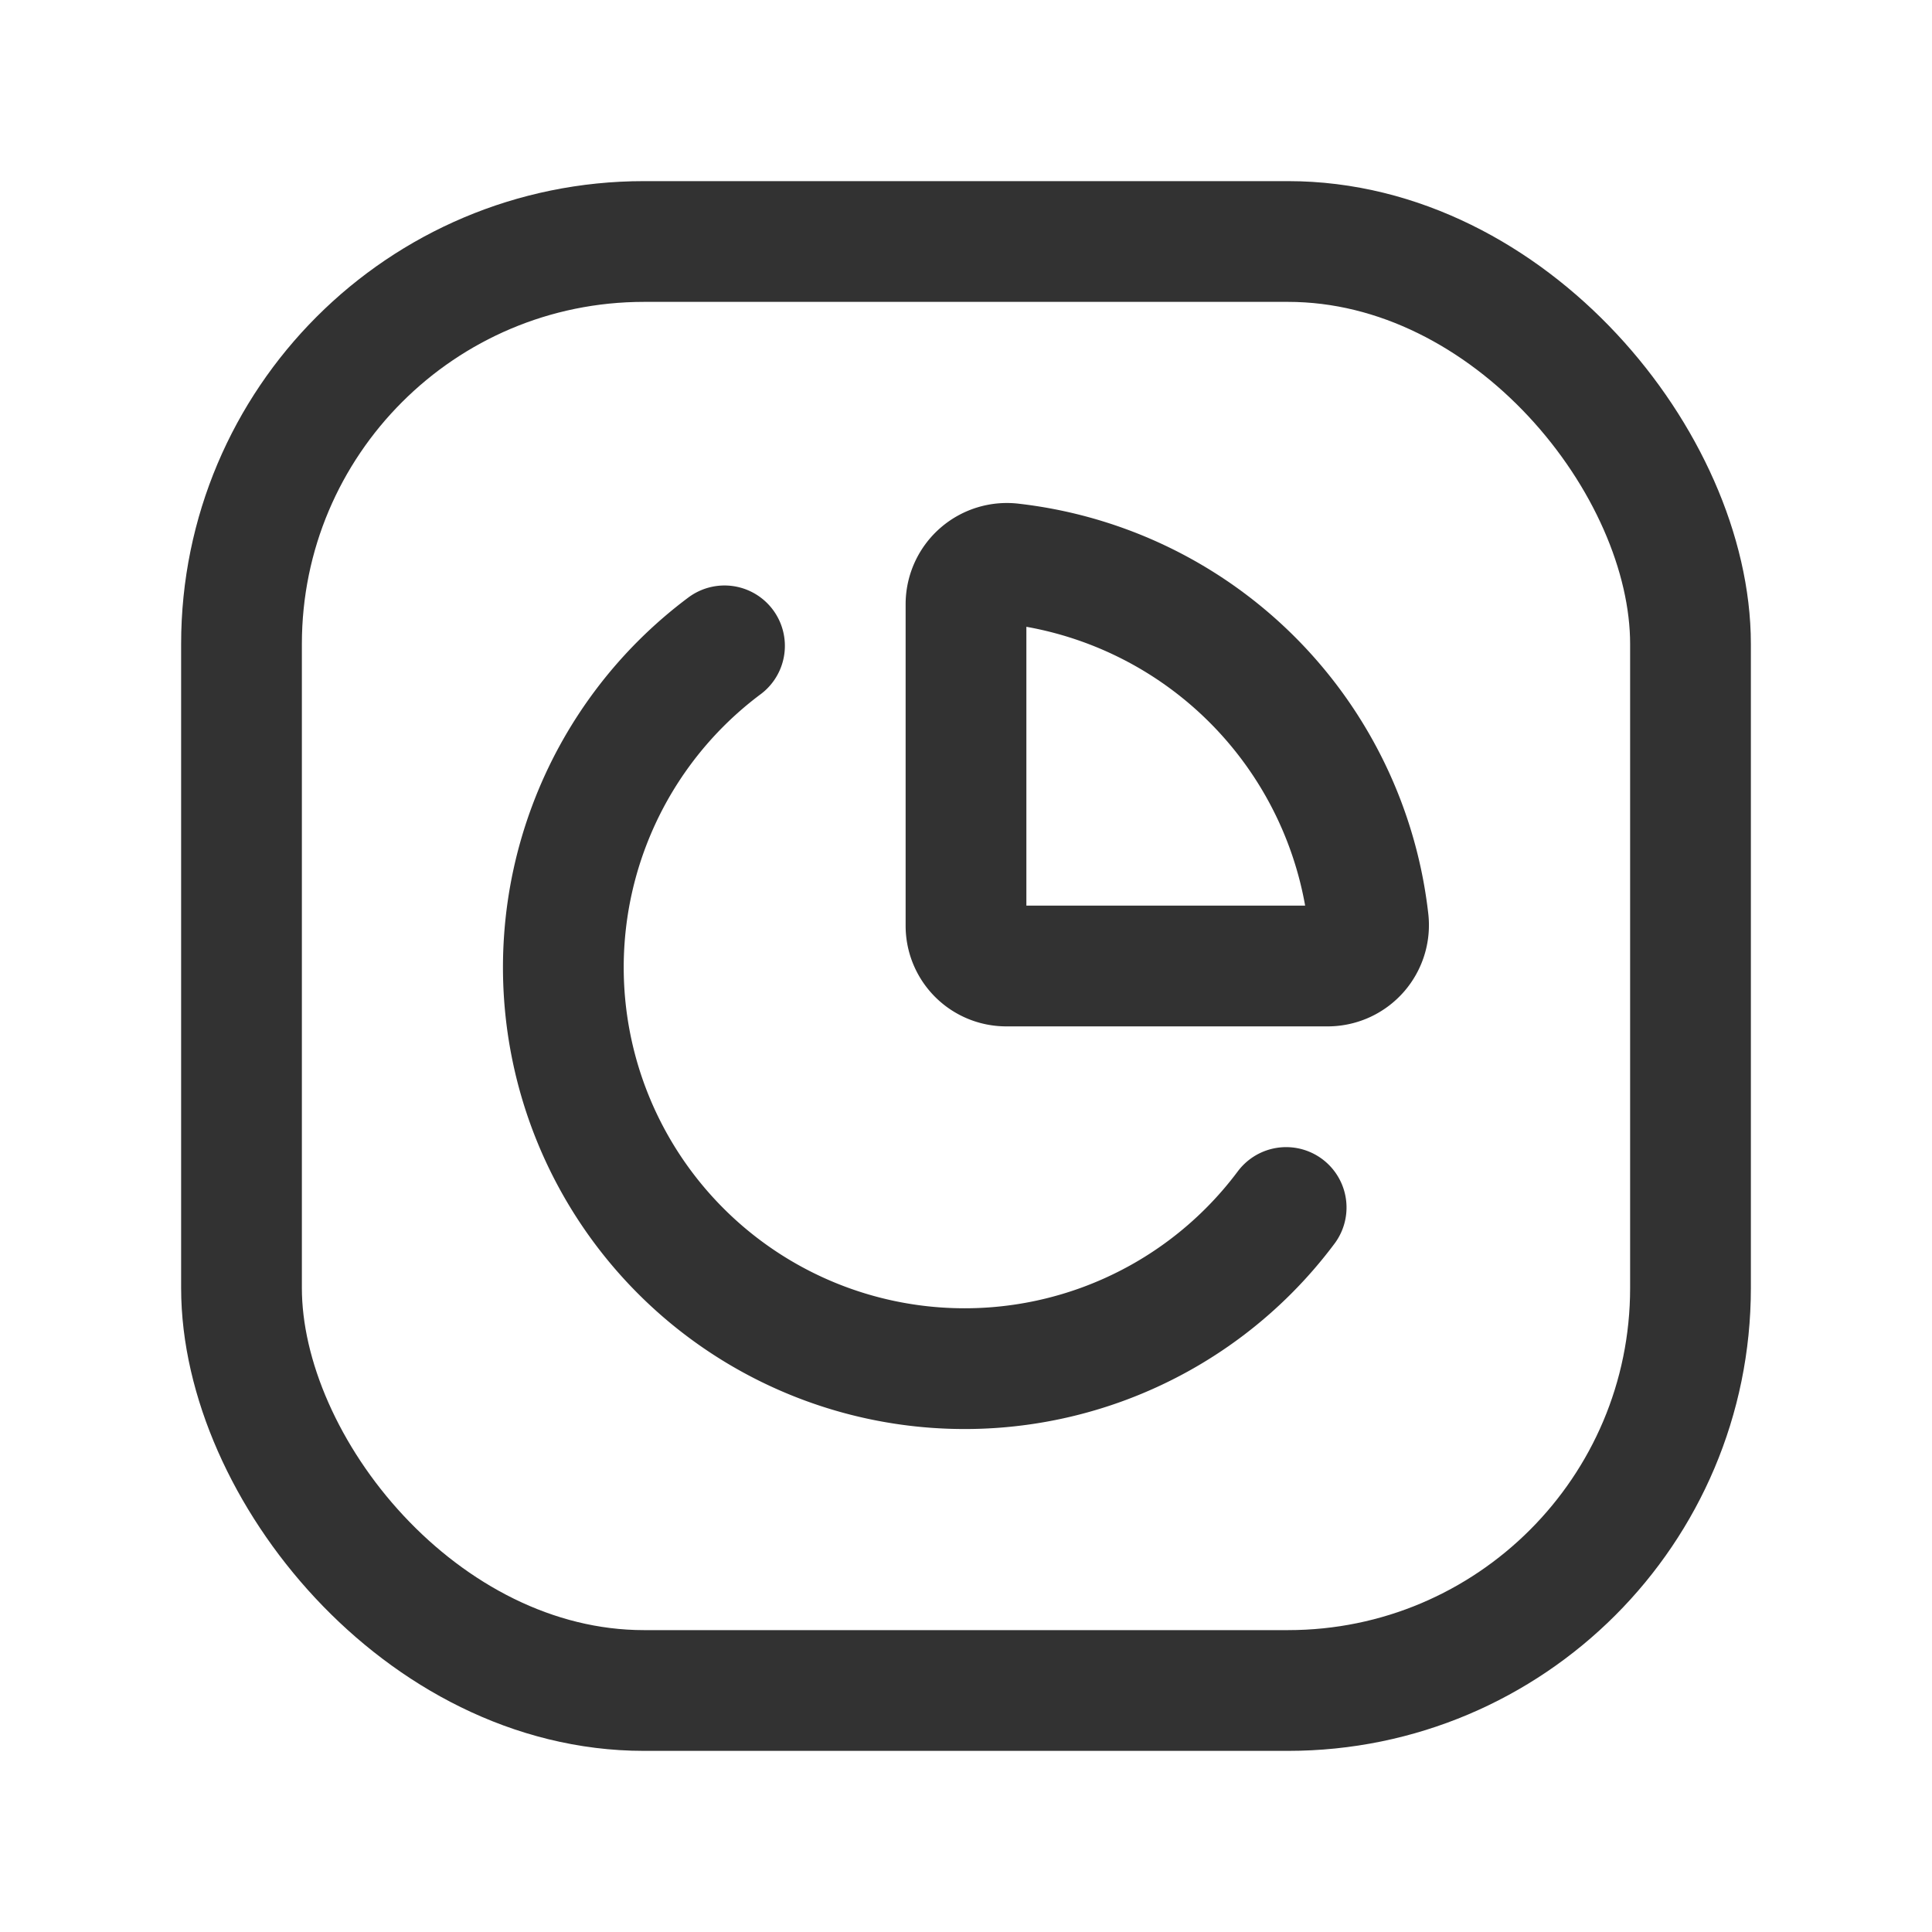 <svg id="Layer_3" data-name="Layer 3" xmlns="http://www.w3.org/2000/svg" viewBox="0 0 24 24"><rect width="24" height="24" fill="none"/><path d="M12,11.5l0-4a.508.508,0,0,1,.576-.497,5.031,5.031,0,0,1,4.42,4.42A.508.508,0,0,1,16.5,12L12.5,12A.5.5,0,0,1,12,11.5Z" fill="none" stroke="#323232" stroke-linecap="round" stroke-linejoin="round" stroke-width="1.5"/><rect x="3" y="3" width="18" height="18" rx="5" stroke-width="1.5" stroke="#323232" stroke-linecap="round" stroke-linejoin="round" fill="none"/><path d="M9,8.023A4.985,4.985,0,1,0,15.977,15" fill="none" stroke="#323232" stroke-linecap="round" stroke-linejoin="round" stroke-width="1.5"/></svg>